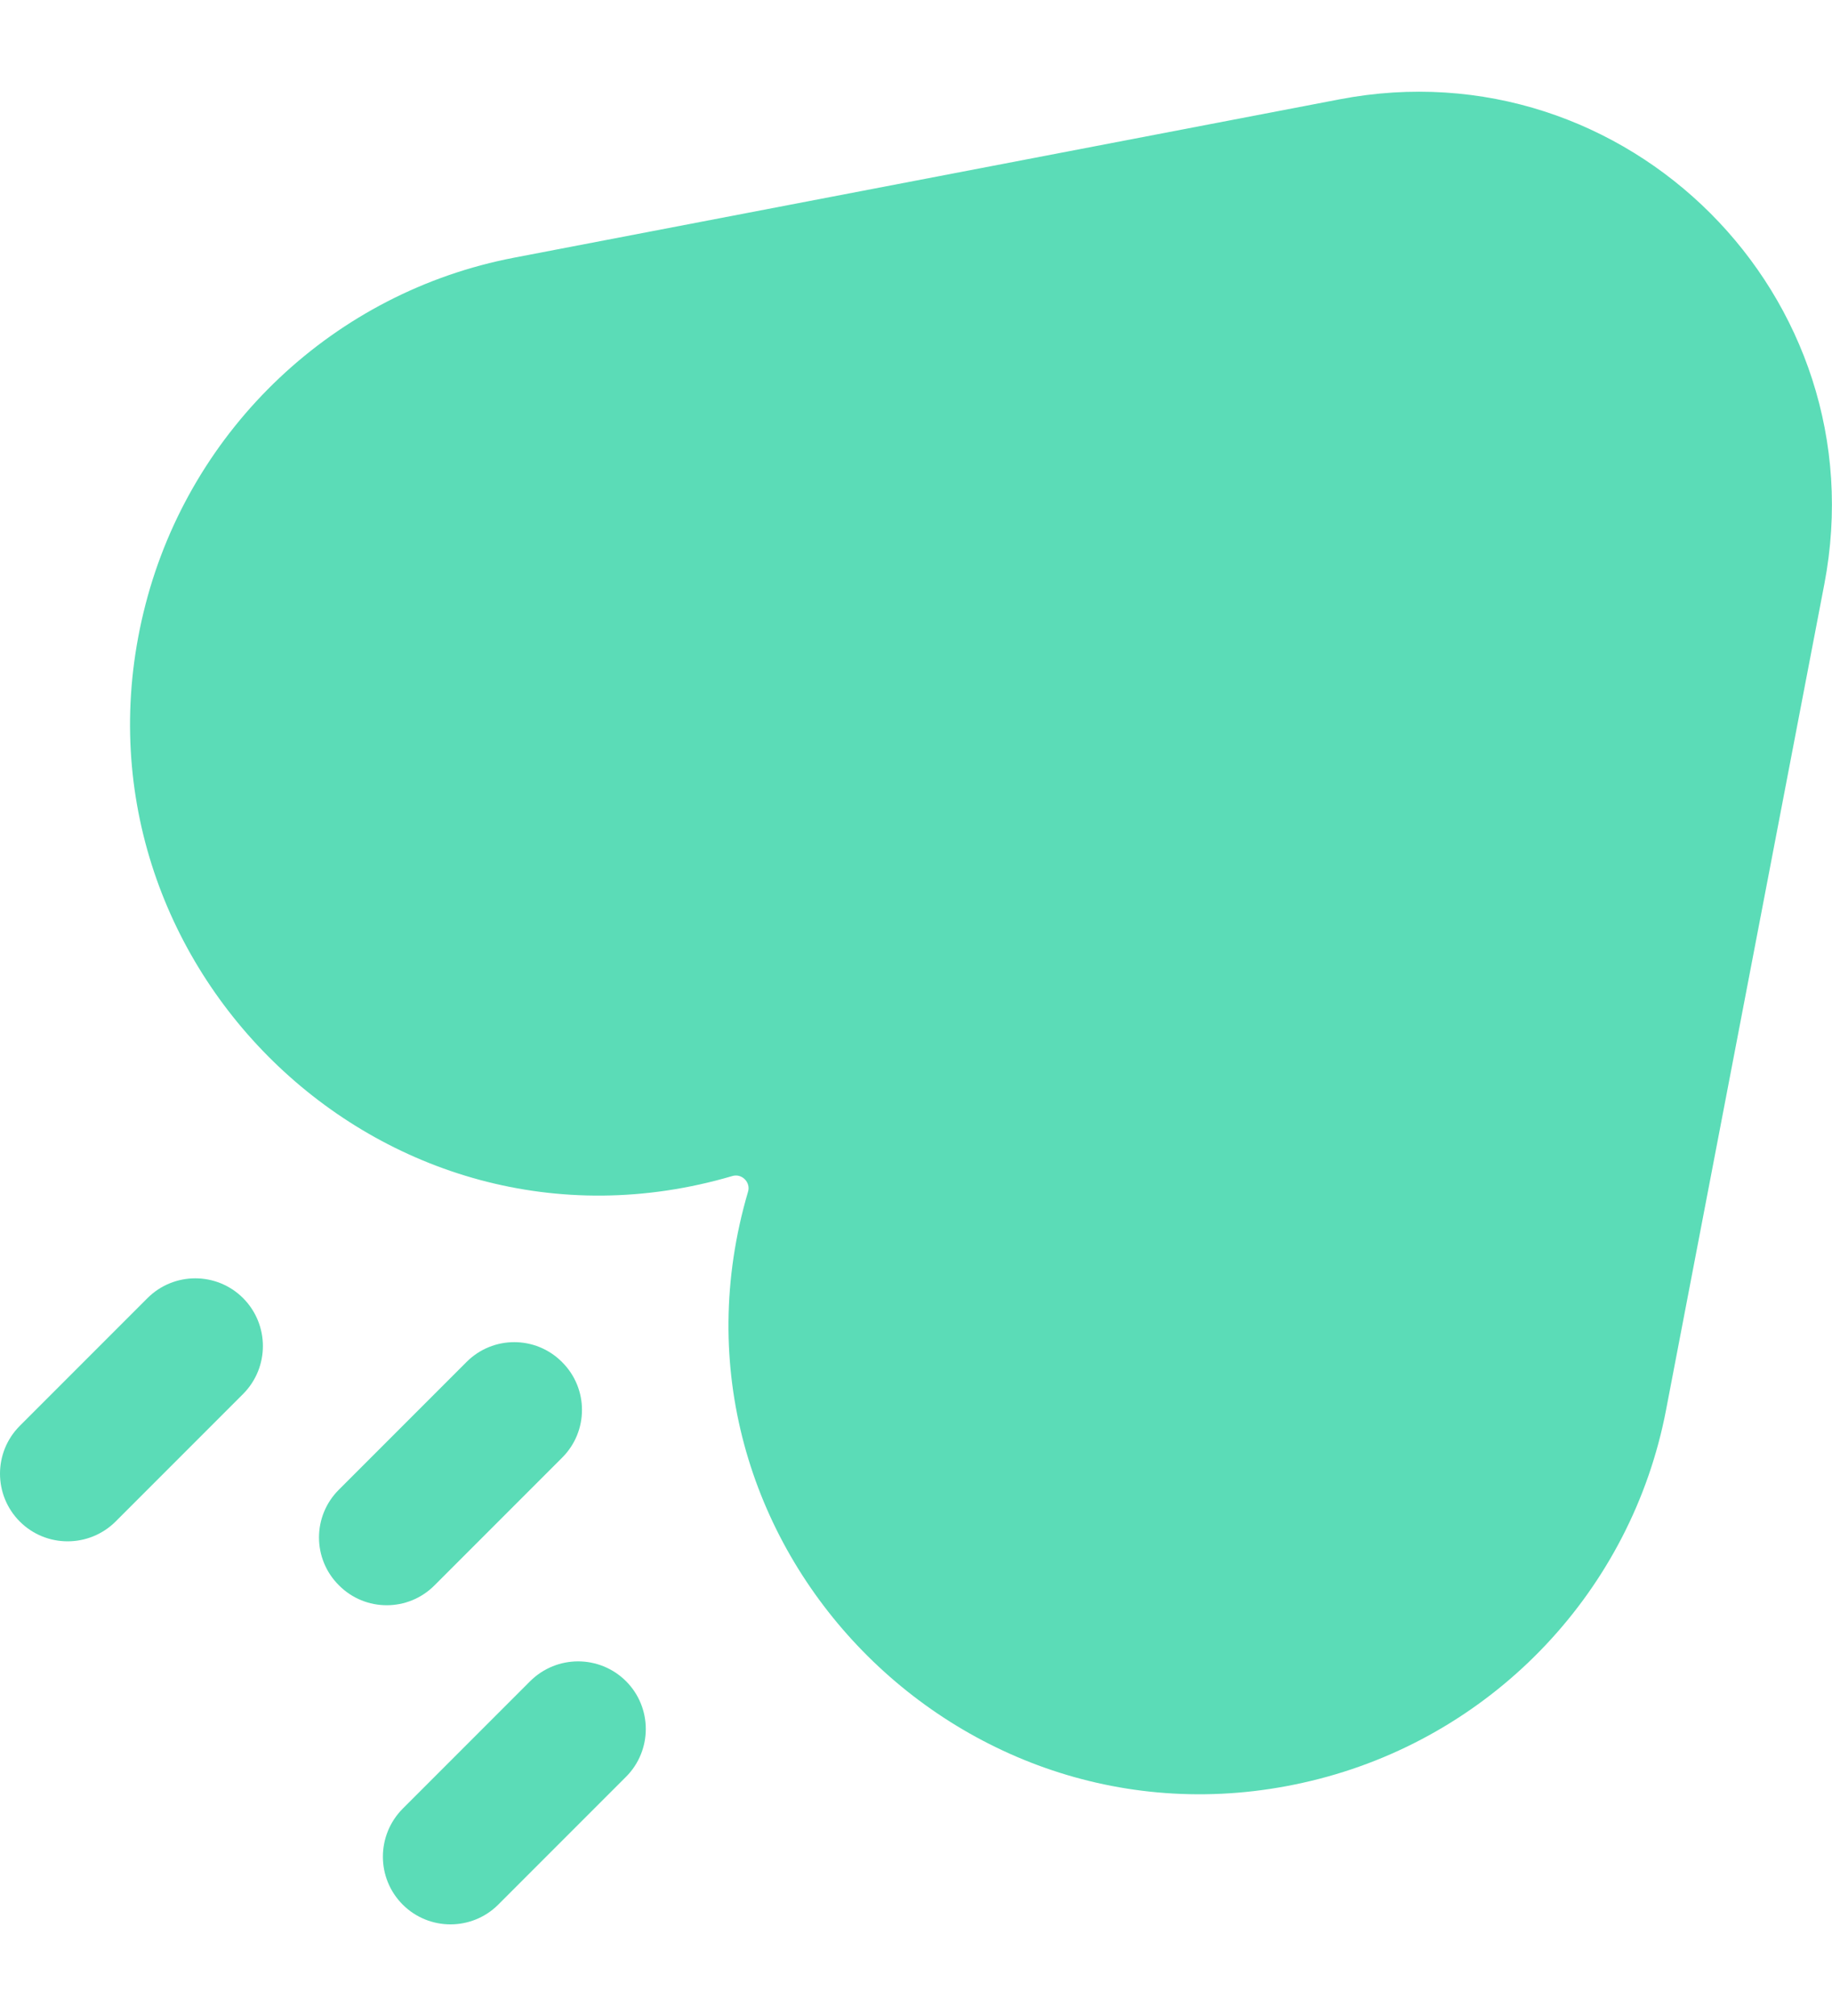 <svg width="10" height="11" viewBox="0 0 10 11" fill="none" xmlns="http://www.w3.org/2000/svg">
<path d="M9.958 3.188C10.259 1.619 8.881 0.241 7.312 0.542L2.806 1.406C1.826 1.594 1.043 2.335 0.794 3.299C0.297 5.222 2.081 6.98 3.997 6.417C4.049 6.401 4.099 6.451 4.083 6.503C3.52 8.419 5.278 10.203 7.201 9.706C8.165 9.457 8.906 8.674 9.094 7.694L9.958 3.188Z" fill="#5BDCB7"/>
<path d="M1.327 7.606C1.471 7.461 1.471 7.228 1.327 7.083C1.183 6.939 0.949 6.939 0.805 7.083L0.108 7.78C-0.036 7.924 -0.036 8.158 0.108 8.302C0.252 8.446 0.486 8.446 0.631 8.302L1.327 7.606Z" fill="#5BDCB7"/>
<path d="M3.068 7.432C3.213 7.576 3.213 7.81 3.068 7.954L2.372 8.65C2.228 8.795 1.994 8.795 1.85 8.65C1.705 8.506 1.705 8.272 1.85 8.128L2.546 7.432C2.69 7.287 2.924 7.287 3.068 7.432Z" fill="#5BDCB7"/>
<path d="M3.417 9.695C3.561 9.551 3.561 9.317 3.417 9.173C3.272 9.029 3.039 9.029 2.894 9.173L2.198 9.869C2.054 10.014 2.054 10.248 2.198 10.392C2.342 10.536 2.576 10.536 2.72 10.392L3.417 9.695Z" fill="#5BDCB7"/>
</svg>
